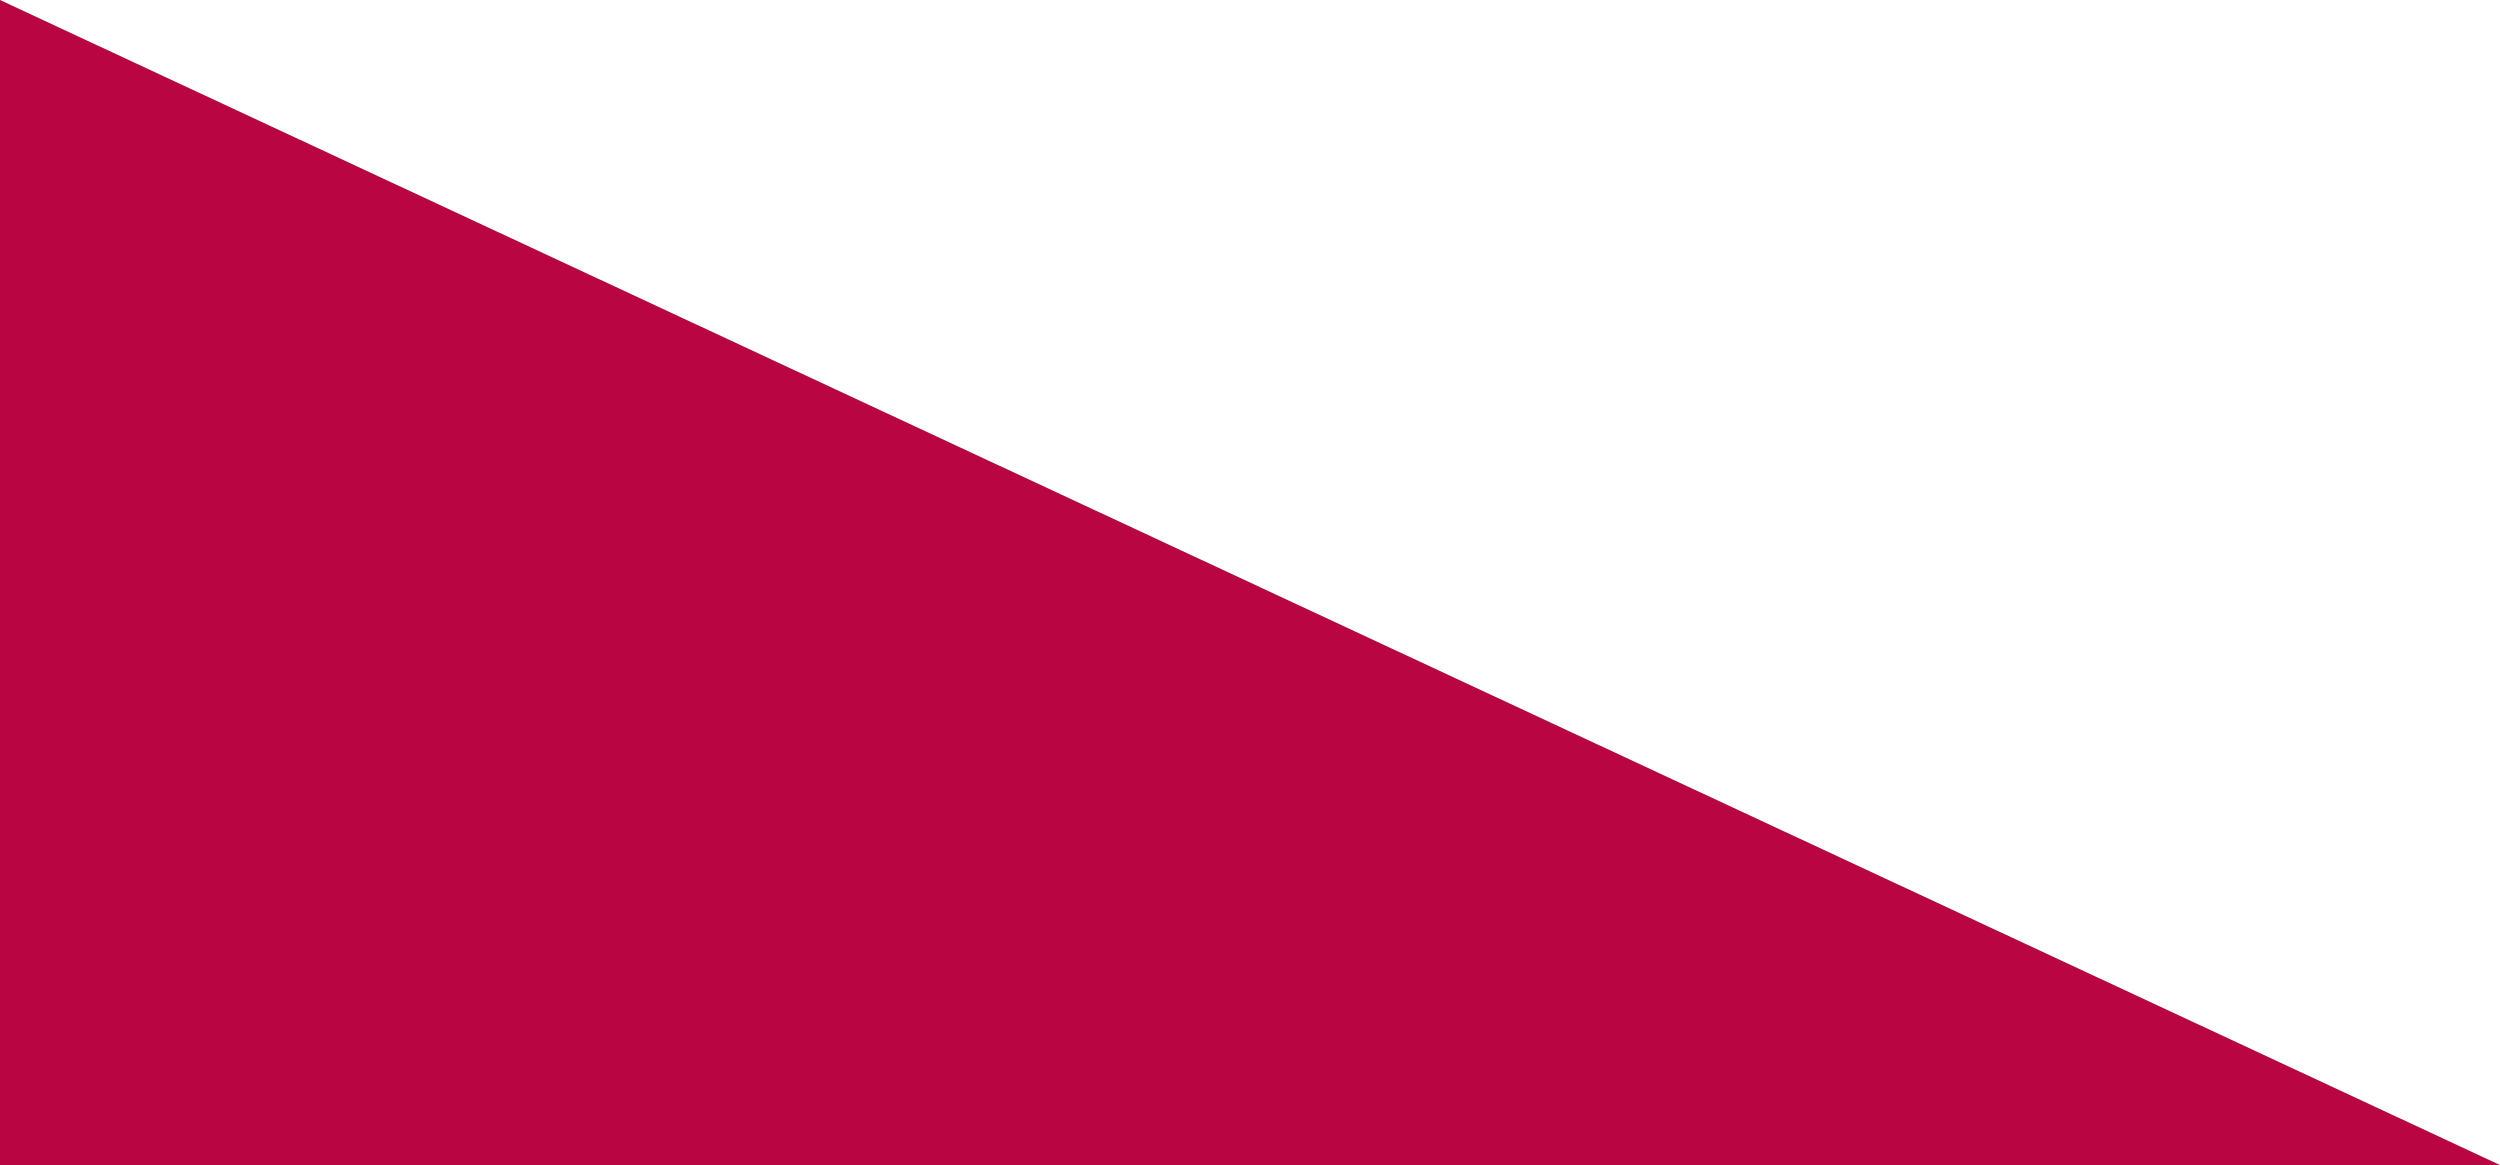 <?xml version="1.0" encoding="utf-8"?>
<!DOCTYPE svg PUBLIC "-//W3C//DTD SVG 1.1//EN" "http://www.w3.org/Graphics/SVG/1.1/DTD/svg11.dtd">
<svg version="1.1" xmlns="http://www.w3.org/2000/svg" xmlns:xlink="http://www.w3.org/1999/xlink" x="0px" y="0px"
	 xml:space="preserve" height="233" width="500">
  <polygon points="0,0 500,233 0,233" style="fill:rgba(185,5,65,1);stroke:none;stroke-width:0" />
</svg>
